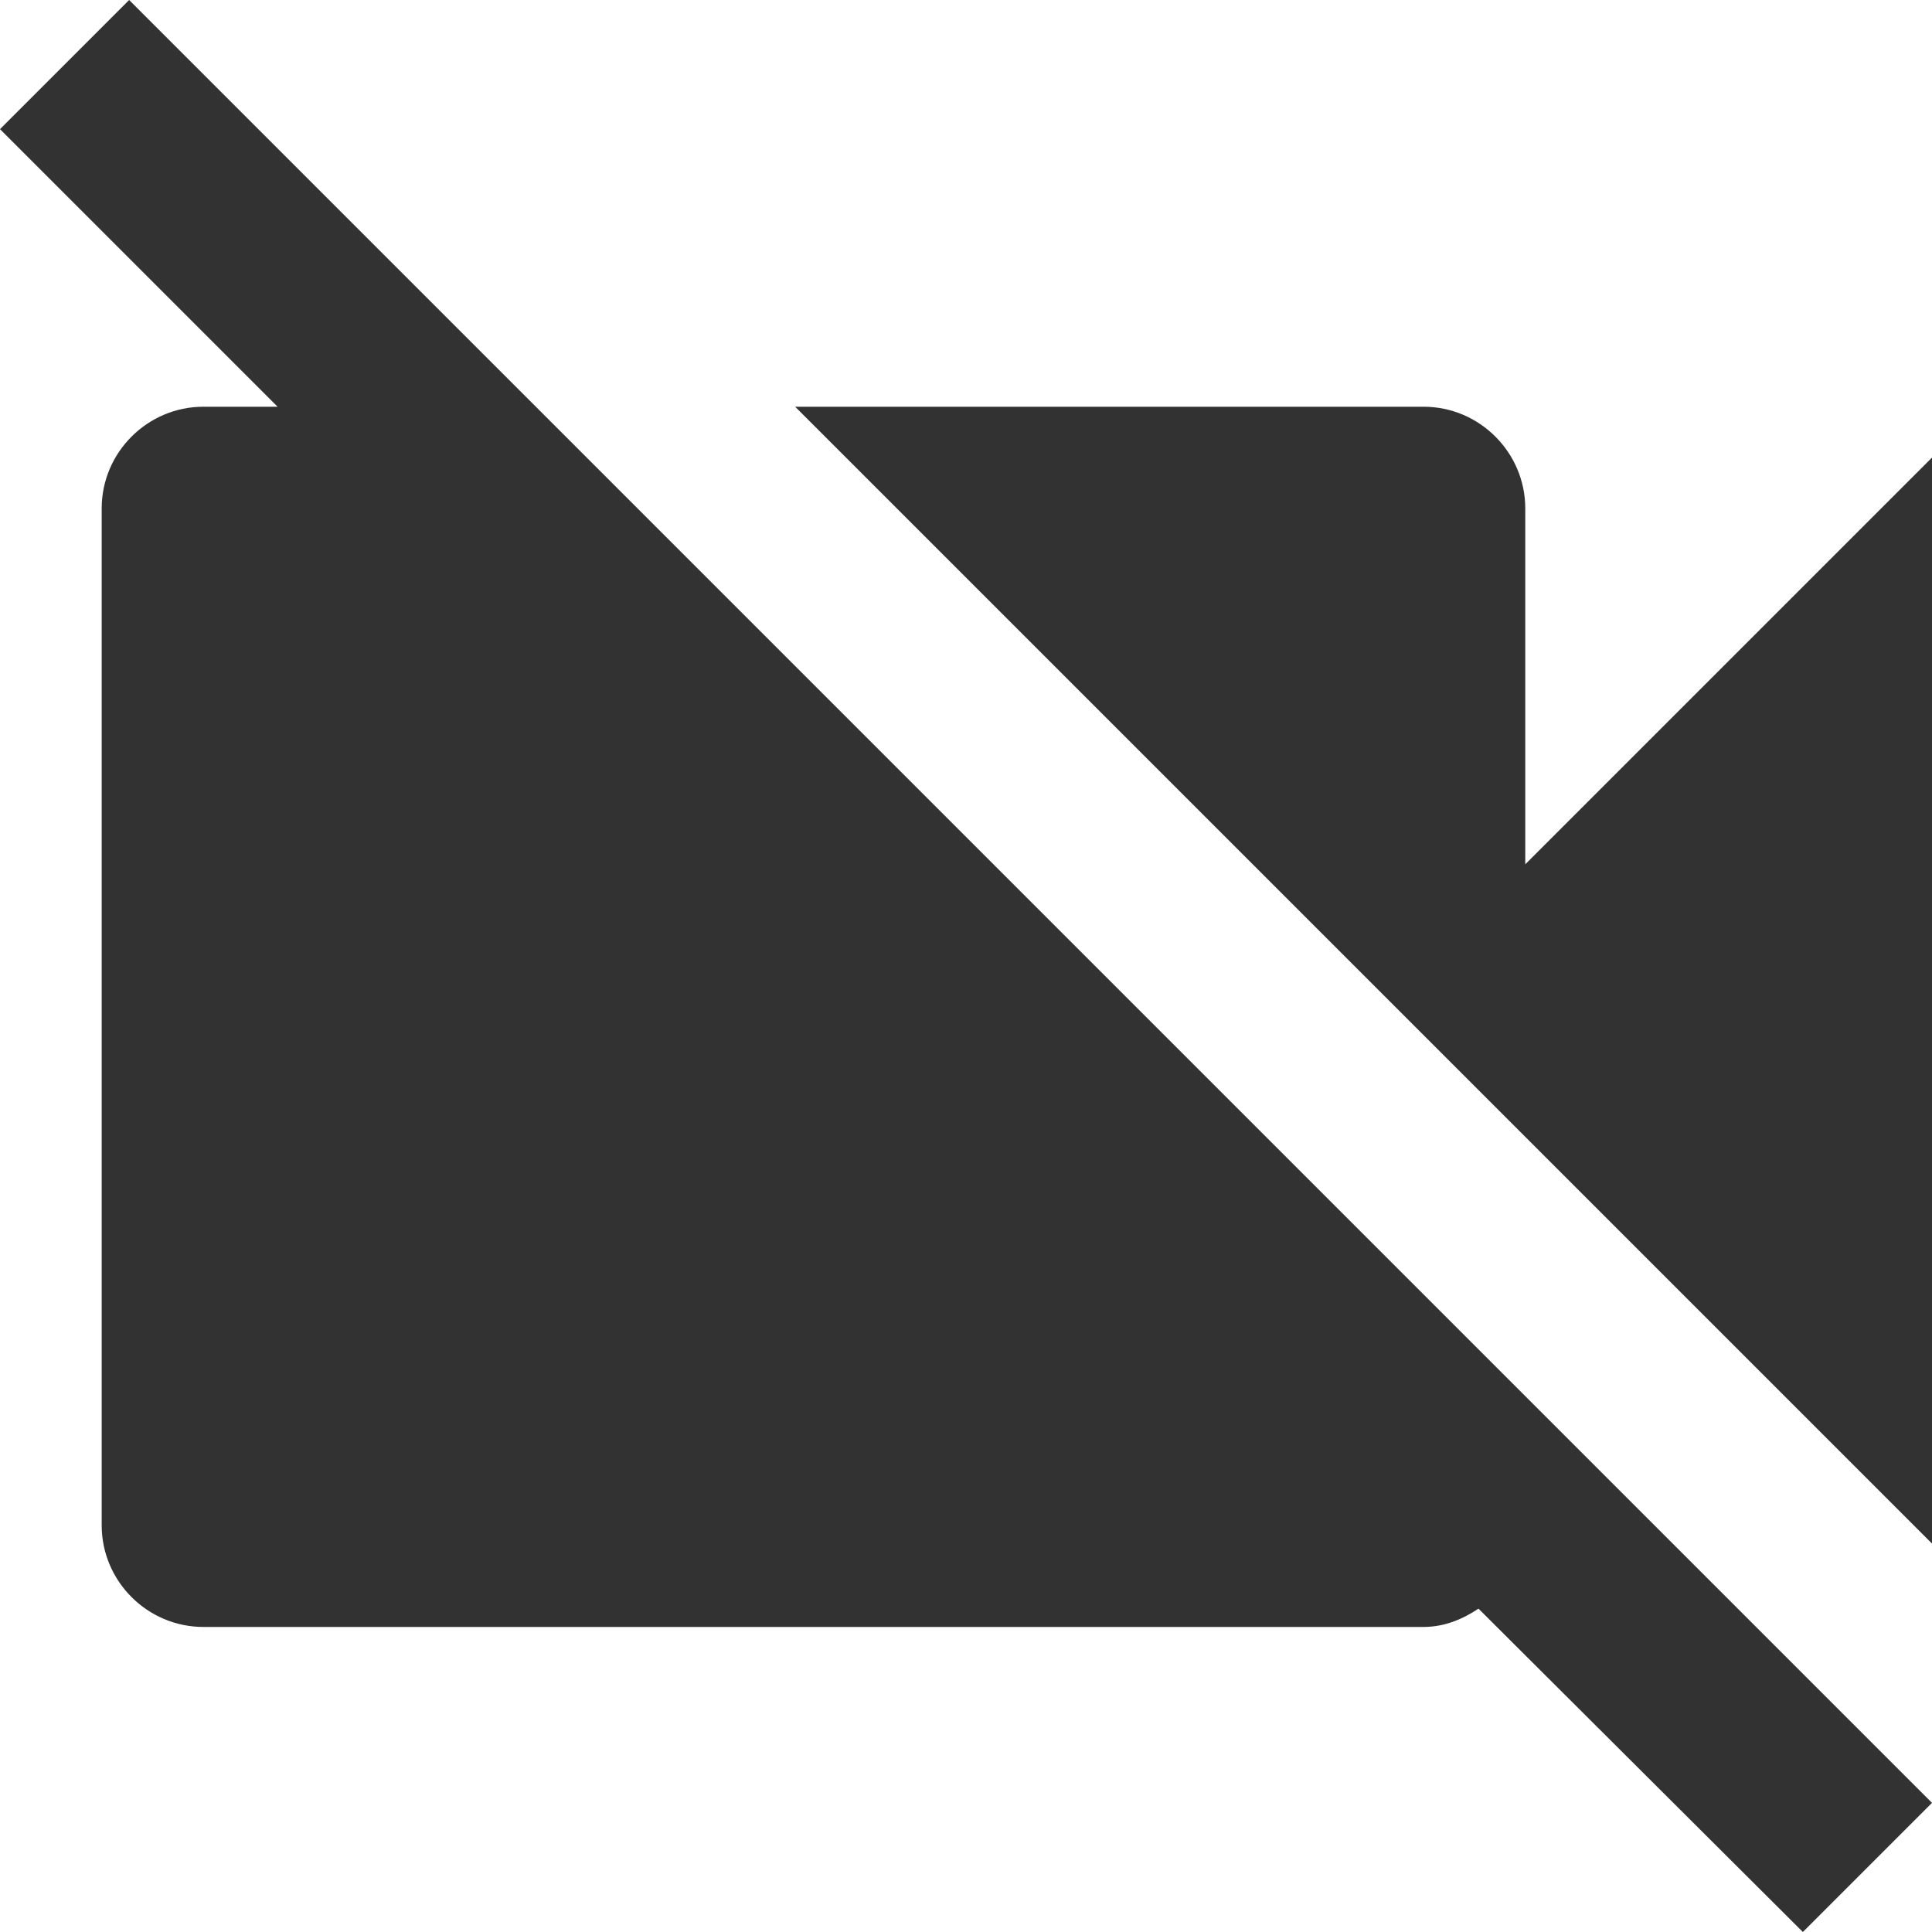 <svg width="19" height="19" viewBox="0 0 19 19" fill="none" xmlns="http://www.w3.org/2000/svg">
<path d="M19 4.5L15 8.5V5C15 4.45 14.55 4 14 4H7.82L19 15.18V4.5ZM1.27 0L0 1.27L2.73 4H2C1.45 4 1 4.45 1 5V15C1 15.55 1.45 16 2 16H14C14.21 16 14.39 15.92 14.54 15.82L17.73 19L19 17.73L1.27 0Z" fill="#323232"/>
</svg>